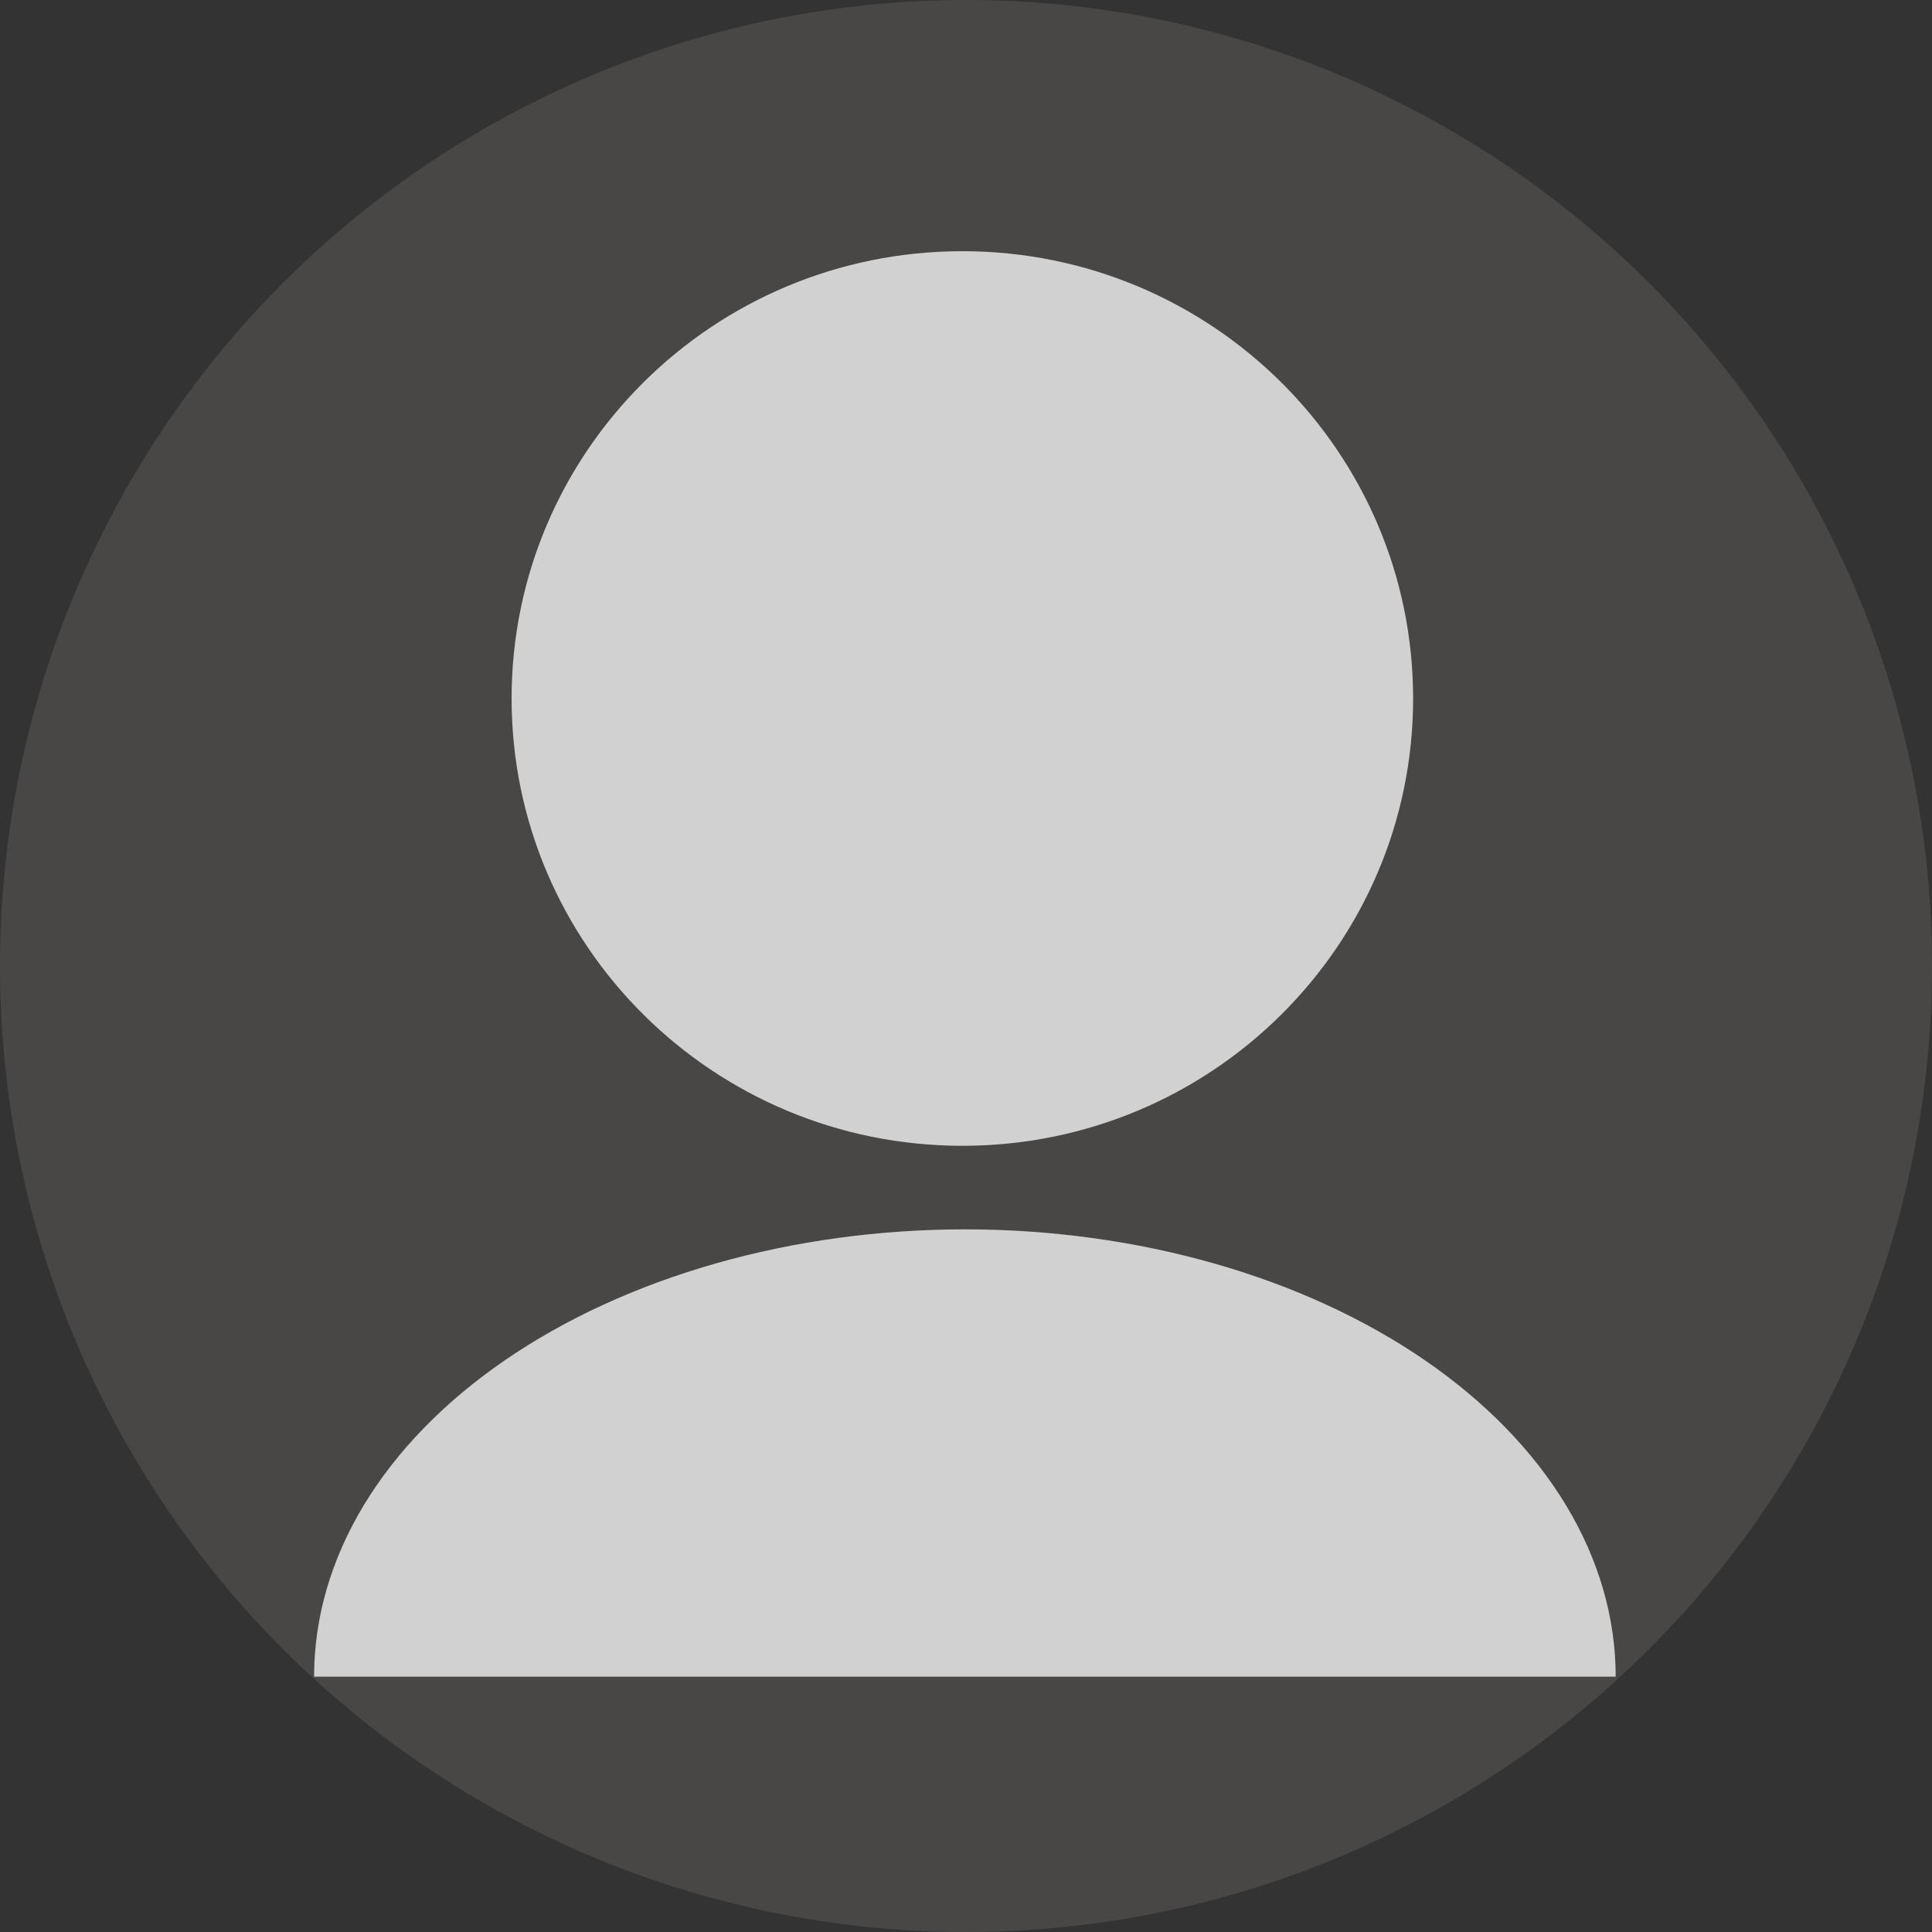 <svg width="143" height="143" viewBox="0 0 143 143" fill="none" xmlns="http://www.w3.org/2000/svg">
<rect x="0" y="0" width="143" height="143" fill="#333333" stroke="none"/>
<circle cx="71.5" cy="71.5" r="71.5" fill="#5E5C5A" fill-opacity="0.5"/>
<path opacity="0.75" fill-rule="evenodd" clip-rule="evenodd" d="M71.231 84.808C89.657 84.808 104.594 69.985 104.594 51.7C104.594 33.416 89.657 18.593 71.231 18.593C52.805 18.593 37.867 33.416 37.867 51.7C37.867 69.985 52.805 84.808 71.231 84.808ZM115.922 111.431C118.342 115.448 119.588 119.753 119.588 124.101H71.418H23.248C23.248 119.753 24.494 115.448 26.914 111.431C29.335 107.415 32.883 103.765 37.356 100.69C41.829 97.616 47.14 95.177 52.984 93.513C58.828 91.85 65.092 90.993 71.418 90.993C77.744 90.993 84.008 91.85 89.852 93.513C95.696 95.177 101.007 97.616 105.48 100.69C109.953 103.765 113.501 107.415 115.922 111.431Z" fill="white"/>
</svg>

